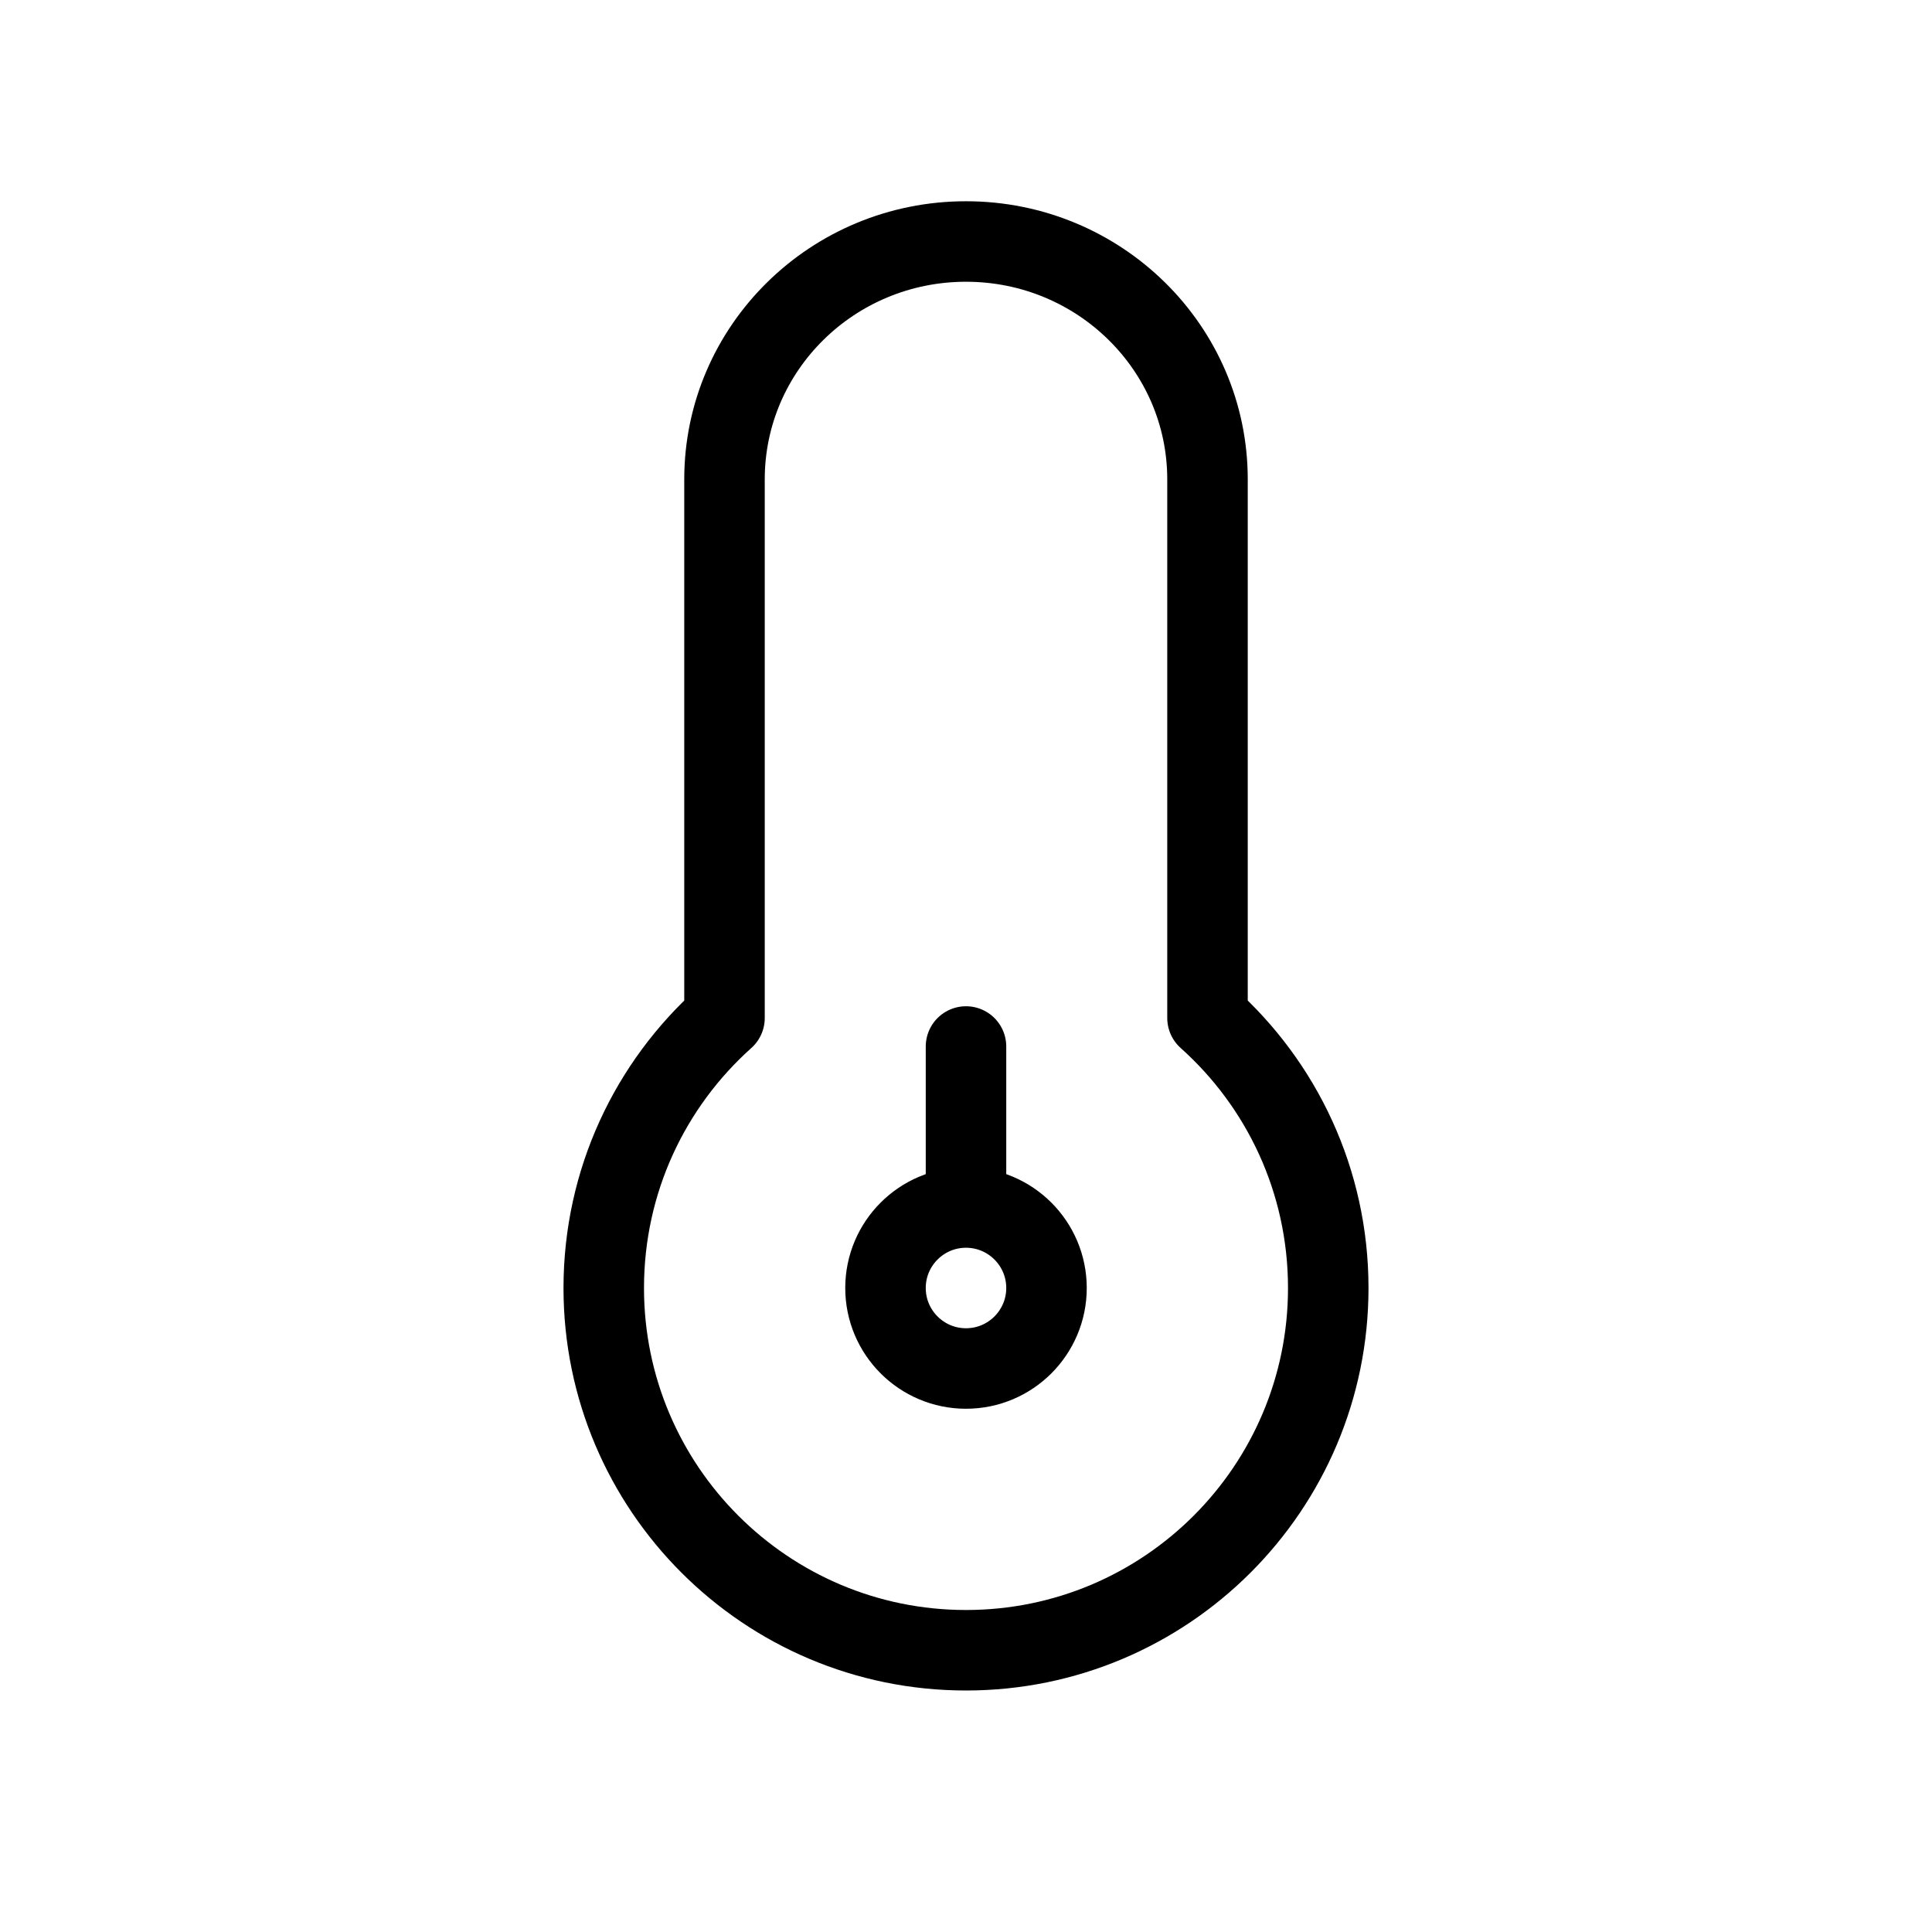 <svg width="24" height="24" viewBox="0 0 24 24" fill="none" xmlns="http://www.w3.org/2000/svg">
<path d="M12 15C11.448 15 11 15.448 11 16C11 16.552 11.448 17 12 17C12.552 17 13 16.552 13 16C13 15.448 12.552 15 12 15ZM12 15V13M9 5.955C9 4.323 10.343 3 12 3C13.657 3 15 4.323 15 5.955V12.646C15.921 13.47 16.5 14.667 16.5 16C16.5 18.485 14.485 20.5 12 20.5C9.515 20.5 7.5 18.485 7.5 16C7.5 14.667 8.079 13.47 9 12.646V5.955Z" stroke="black" stroke-linecap="round" stroke-linejoin="round"/>
</svg>
